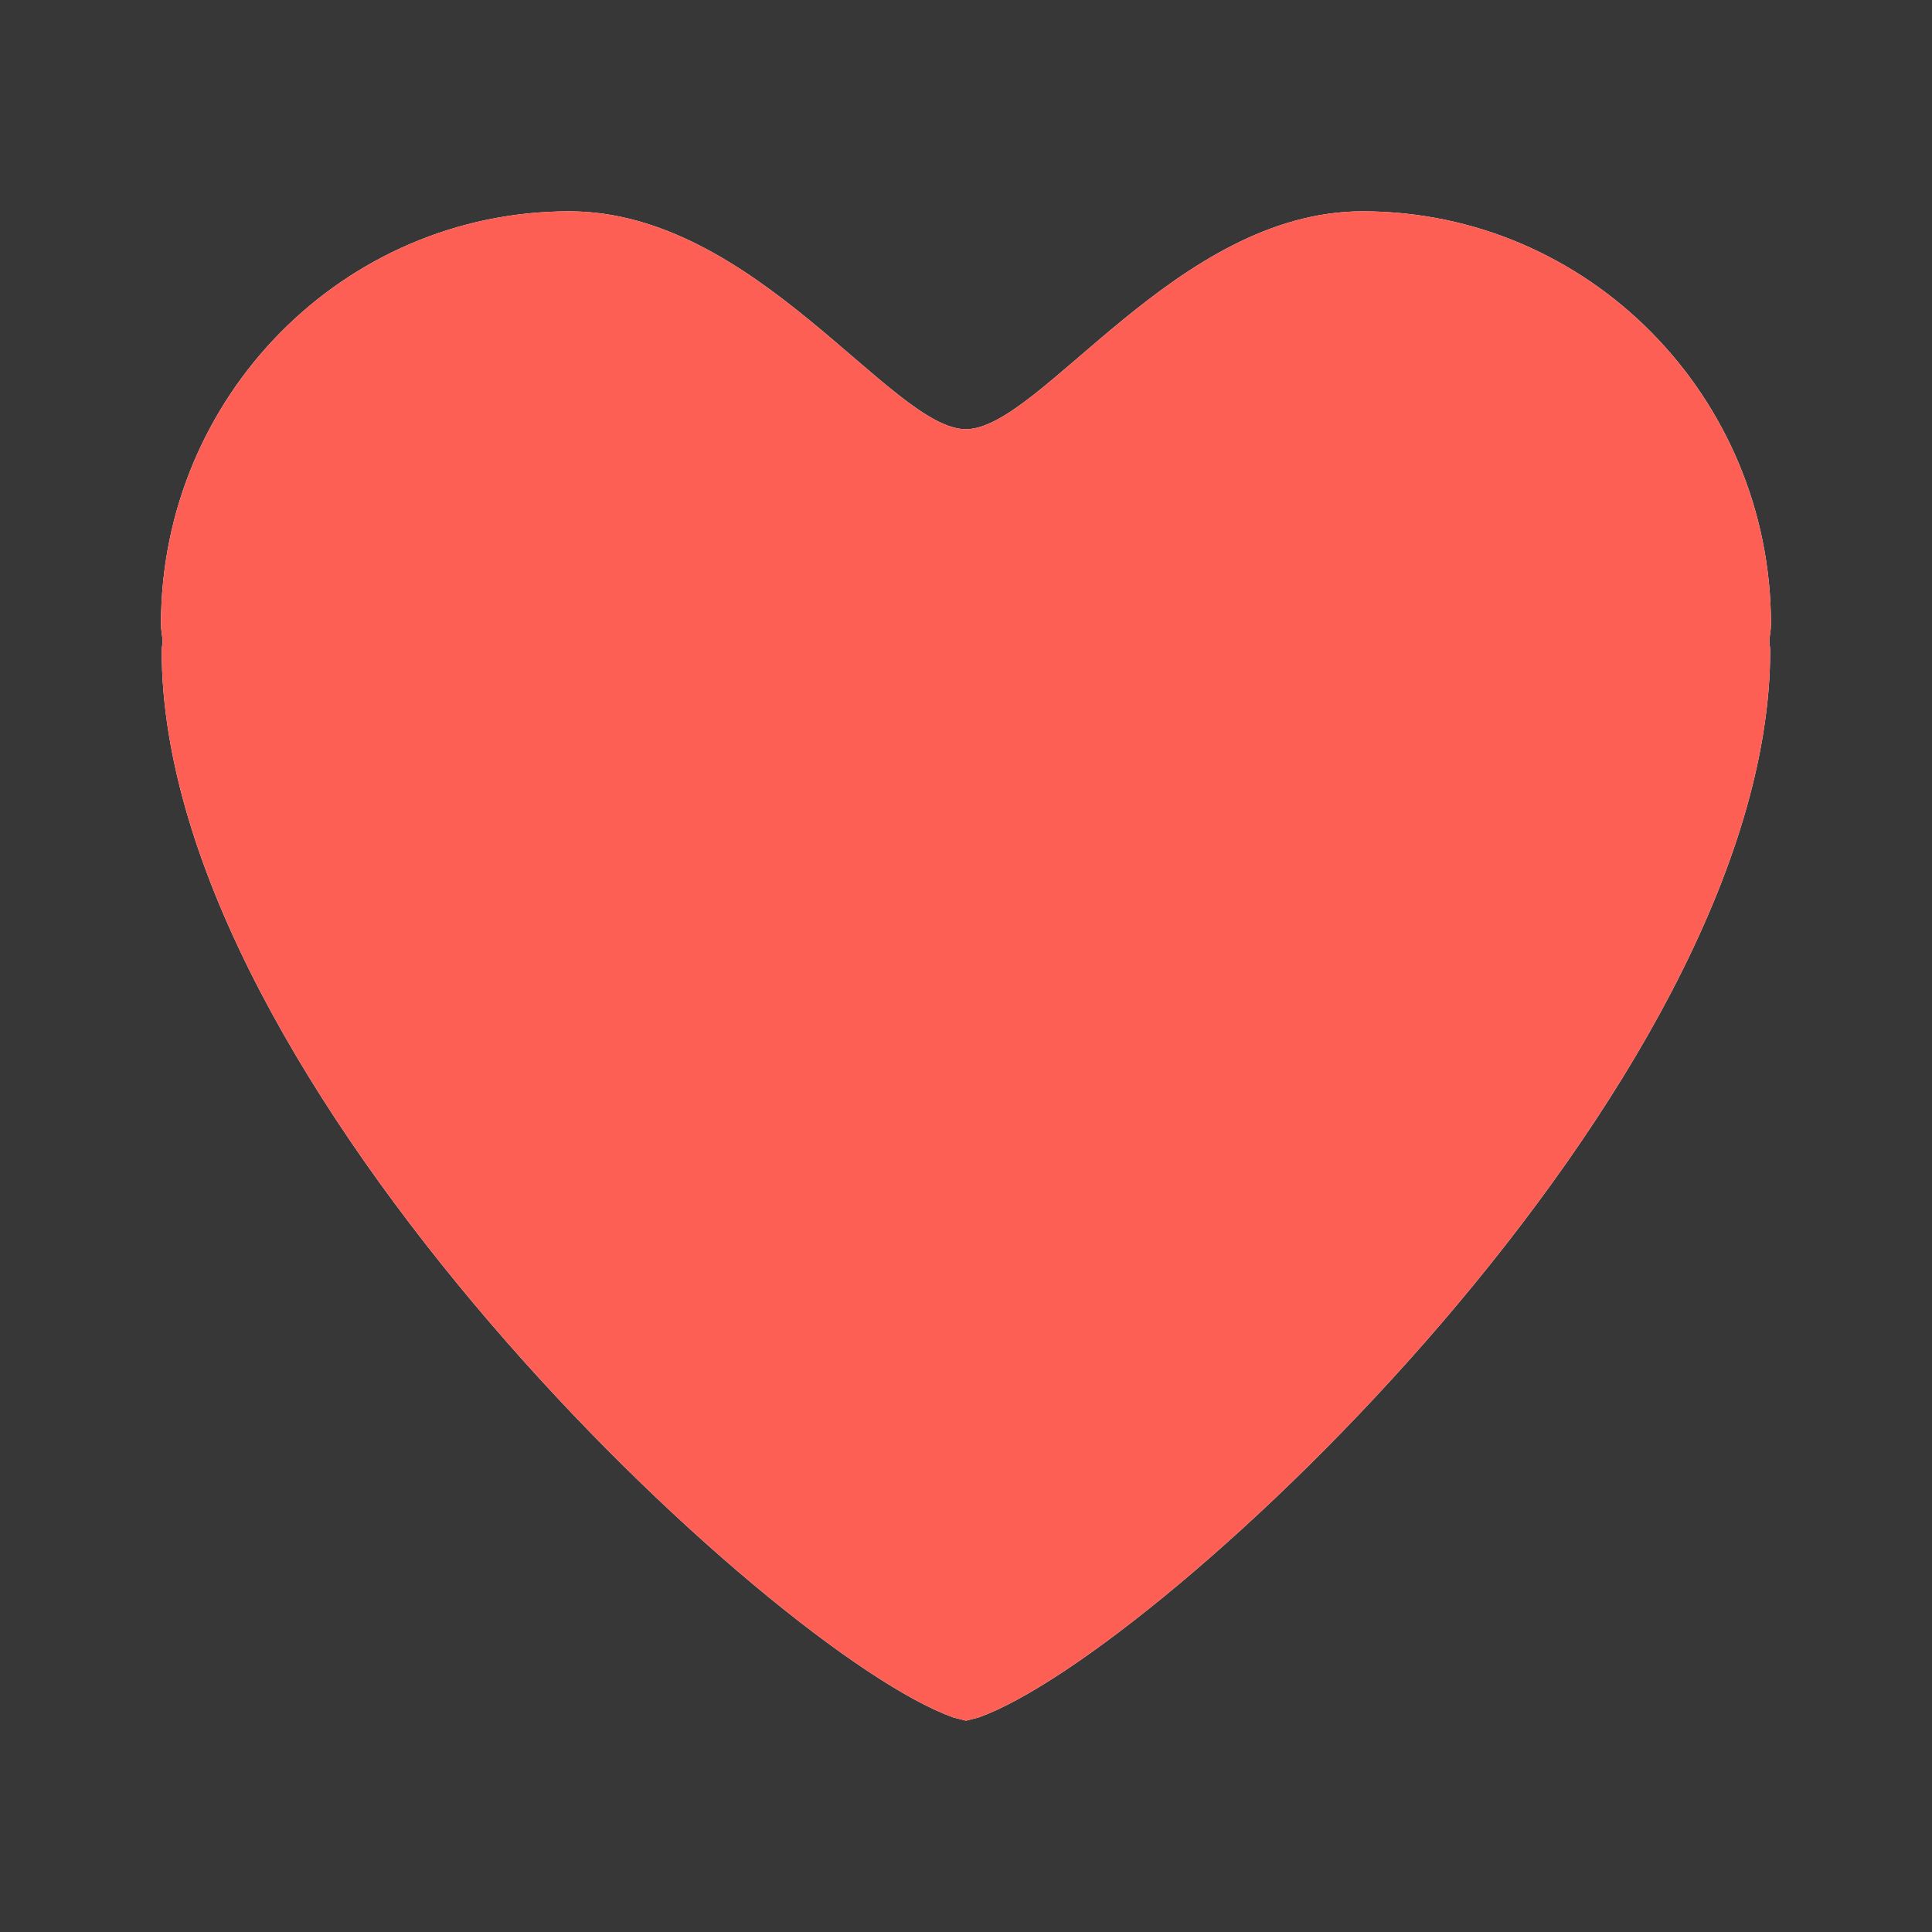 <svg width="32" height="32" viewBox="0 0 32 32" fill="none" xmlns="http://www.w3.org/2000/svg">
<rect x="0" y="0" width="32" height="32" fill="#333333" stroke="none"/>
<path d="M32 0H0V32H32V0Z" fill="white" fill-opacity="0.01"/>
<path fill-rule="evenodd" clip-rule="evenodd" d="M9.431 3.5C5.695 3.5 2.666 6.564 2.666 10.342C2.666 10.439 2.689 10.528 2.693 10.624C2.692 10.677 2.678 10.716 2.678 10.771C2.678 17.956 12.797 27.381 15.791 28.447L15.999 28.5L16.208 28.447C19.202 27.381 29.32 17.956 29.32 10.771C29.32 10.716 29.307 10.677 29.306 10.624C29.31 10.528 29.333 10.439 29.333 10.342C29.333 6.564 26.304 3.5 22.568 3.5C19.485 3.5 17.231 7.109 15.999 7.109C14.767 7.109 12.514 3.5 9.431 3.5Z" fill="white"/>
<path d="M32 0H0V32H32V0Z" fill="white" fill-opacity="0.01"/>
<path fill-rule="evenodd" clip-rule="evenodd" d="M9.431 3.5C5.695 3.5 2.666 6.564 2.666 10.342C2.666 10.439 2.689 10.528 2.693 10.624C2.692 10.677 2.678 10.716 2.678 10.771C2.678 17.956 12.797 27.381 15.791 28.447L15.999 28.5L16.208 28.447C19.202 27.381 29.32 17.956 29.32 10.771C29.32 10.716 29.307 10.677 29.306 10.624C29.31 10.528 29.333 10.439 29.333 10.342C29.333 6.564 26.304 3.5 22.568 3.5C19.485 3.5 17.231 7.109 15.999 7.109C14.767 7.109 12.514 3.5 9.431 3.5Z" fill="#FE5F55"/>
</svg>
